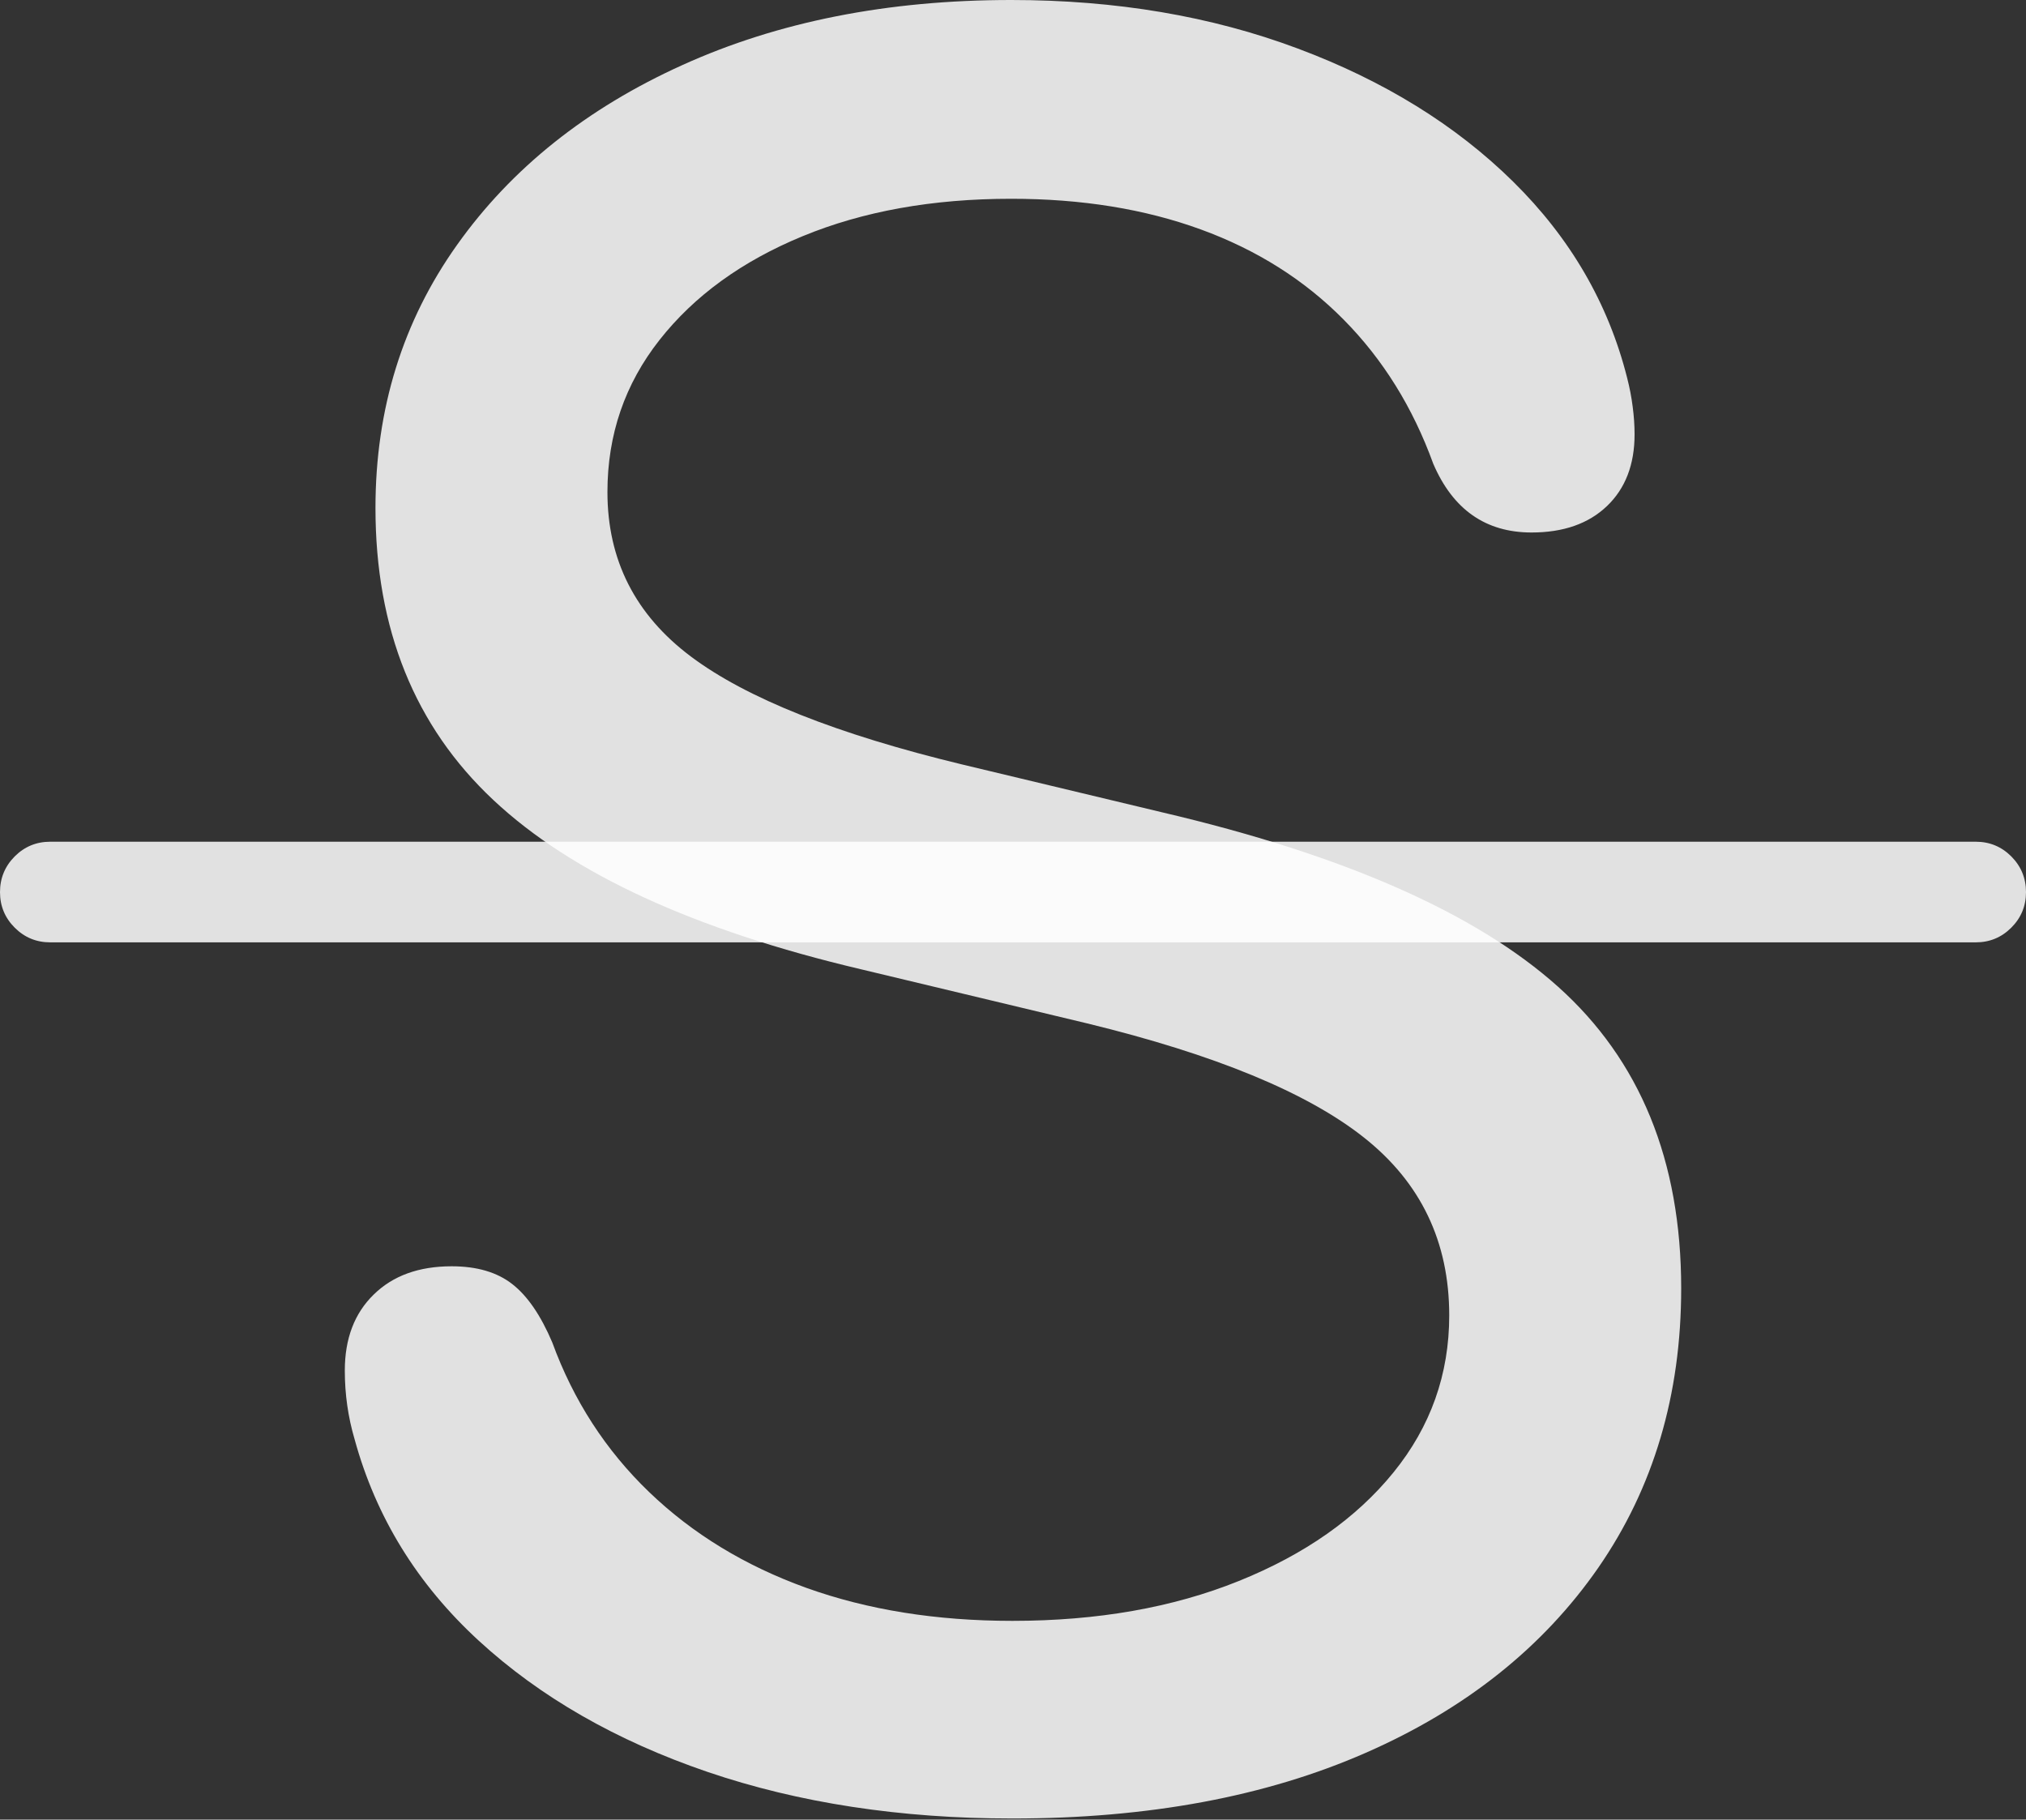<?xml version="1.0" encoding="UTF-8"?>
<!--Generator: Apple Native CoreSVG 175.5-->
<!DOCTYPE svg
PUBLIC "-//W3C//DTD SVG 1.1//EN"
       "http://www.w3.org/Graphics/SVG/1.1/DTD/svg11.dtd">
<svg version="1.1" xmlns="http://www.w3.org/2000/svg" xmlns:xlink="http://www.w3.org/1999/xlink" width="16.123" height="14.482">
 <rect width="100%" height="100%" fill="#333333" stroke="none"/>
 <g>
  <rect height="14.482" opacity="0" width="16.123" x="0" y="0"/>
  <path d="M8.057 14.473Q9.678 14.473 10.869 13.95Q12.06 13.428 12.72 12.476Q13.379 11.523 13.379 10.254Q13.379 8.73 12.398 7.852Q11.416 6.973 9.248 6.465L7.656 6.084Q6.162 5.723 5.498 5.225Q4.834 4.727 4.834 3.916Q4.834 3.232 5.249 2.705Q5.664 2.178 6.387 1.88Q7.109 1.582 8.047 1.582Q8.887 1.582 9.556 1.826Q10.225 2.07 10.693 2.544Q11.162 3.018 11.406 3.691Q11.641 4.238 12.188 4.238Q12.568 4.238 12.788 4.028Q13.008 3.818 13.008 3.457Q13.008 3.35 12.993 3.237Q12.979 3.125 12.949 3.008Q12.725 2.119 12.041 1.445Q11.357 0.771 10.327 0.386Q9.297 0 8.047 0Q6.572 0 5.43 0.518Q4.287 1.035 3.638 1.948Q2.988 2.861 2.988 4.043Q2.988 5.488 3.926 6.367Q4.863 7.246 6.855 7.715L8.652 8.145Q10.176 8.516 10.854 9.053Q11.533 9.59 11.533 10.469Q11.533 11.172 11.089 11.719Q10.645 12.266 9.858 12.583Q9.072 12.9 8.057 12.9Q7.148 12.9 6.416 12.637Q5.684 12.373 5.166 11.875Q4.648 11.377 4.395 10.684Q4.258 10.361 4.077 10.22Q3.896 10.078 3.594 10.078Q3.203 10.078 2.974 10.303Q2.744 10.527 2.744 10.908Q2.744 11.191 2.822 11.455Q3.076 12.383 3.809 13.057Q4.541 13.73 5.63 14.102Q6.719 14.473 8.057 14.473Z" fill="rgba(255,255,255,0.85)"/>
  <path d="M0.4 7.5L15.723 7.5Q15.889 7.5 16.006 7.383Q16.123 7.266 16.123 7.1Q16.123 6.934 16.006 6.816Q15.889 6.699 15.723 6.699L0.4 6.699Q0.234 6.699 0.117 6.816Q0 6.934 0 7.1Q0 7.266 0.117 7.383Q0.234 7.5 0.4 7.5Z" fill="rgba(255,255,255,0.85)"/>
 </g>
</svg>
